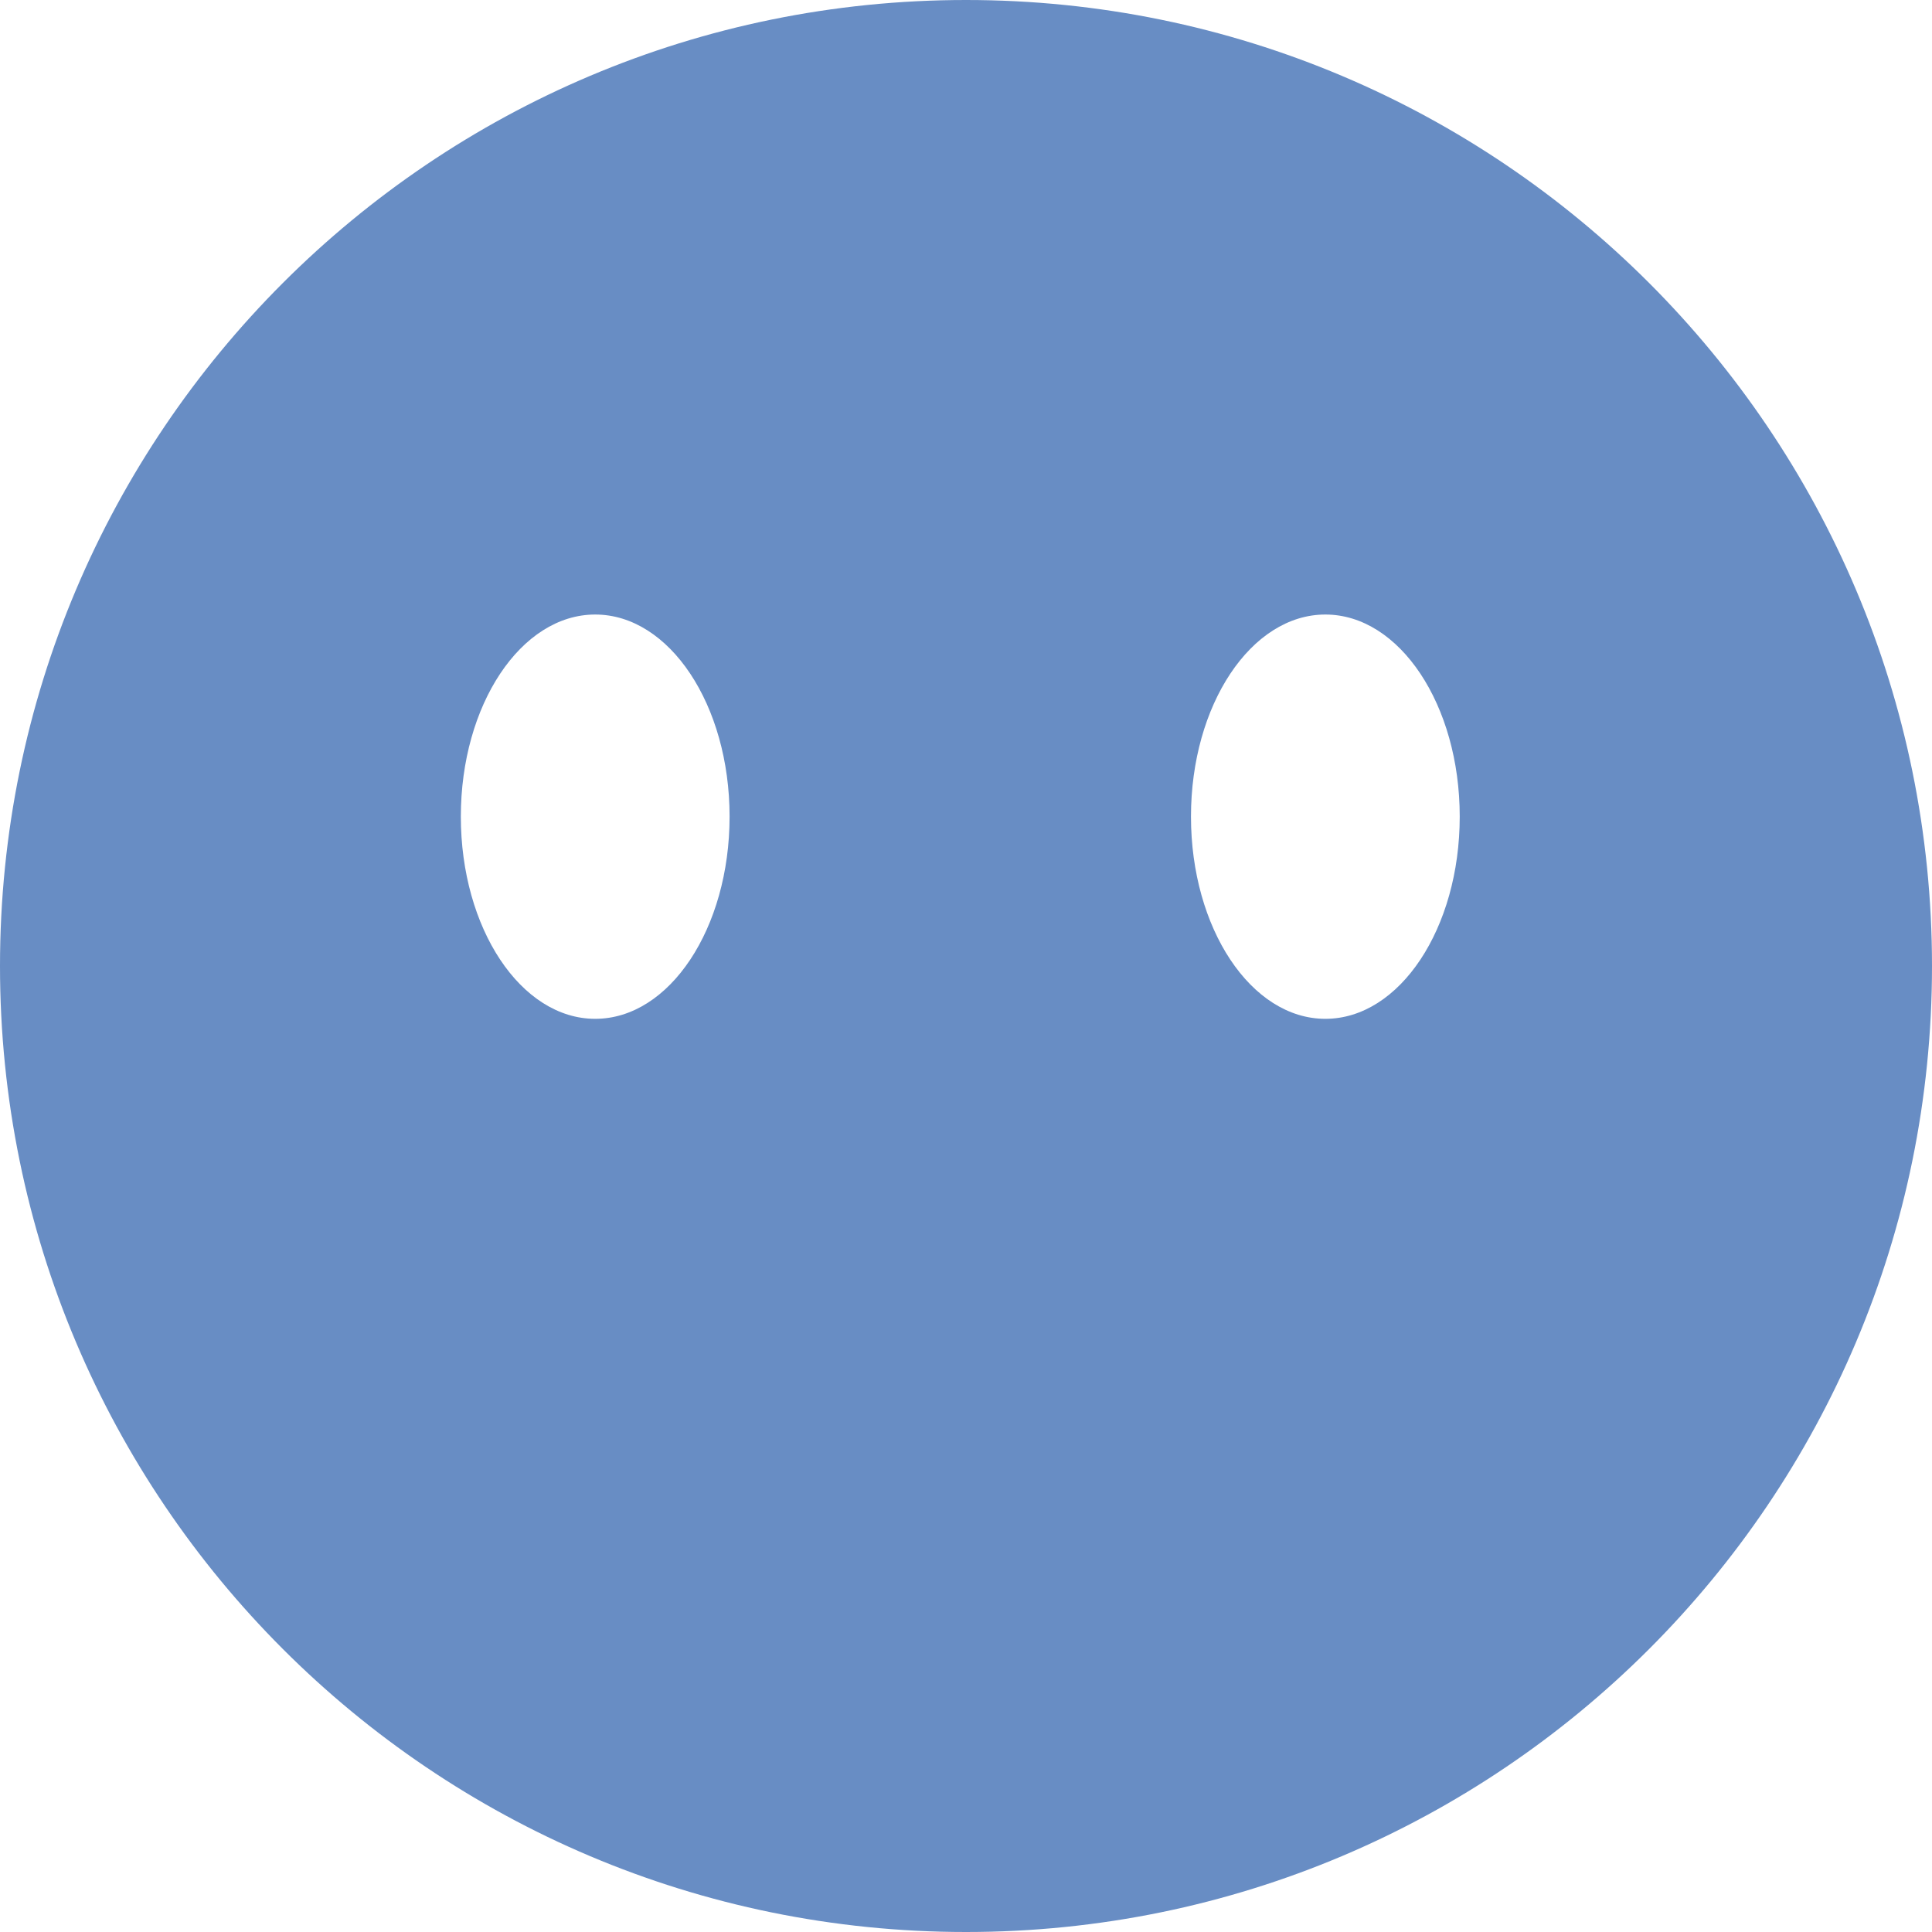 <svg xmlns="http://www.w3.org/2000/svg" width="38" height="38" viewBox="0 0 38 38">
  <path fill="#688DC4" fillRule="evenodd" d="M1207.425,17.061 C1207.425,14.866 1208.607,13.087 1210.068,13.087 C1211.529,13.087 1212.711,14.866 1212.711,17.061 C1212.711,19.26 1211.529,21.039 1210.068,21.039 C1208.607,21.039 1207.425,19.26 1207.425,17.061 Z M1195.707,13.087 C1197.168,13.087 1198.35,14.866 1198.35,17.061 C1198.35,19.26 1197.168,21.039 1195.707,21.039 C1194.246,21.039 1193.064,19.26 1193.064,17.061 C1193.064,14.866 1194.246,13.087 1195.707,13.087 Z M1184,20 C1184,30.494 1192.506,39 1203,39 C1213.494,39 1222,30.494 1222,20 C1222,9.506 1213.494,1 1203,1 C1192.506,1 1184,9.506 1184,20 Z M1203,31.692 C1208.846,31.692 1212.489,27.964 1212.489,27.964 C1212.899,27.602 1212.83,27.499 1212.32,27.733 C1212.32,27.733 1207.385,30.231 1203,30.231 C1198.615,30.231 1193.666,27.726 1193.666,27.726 C1193.171,27.495 1193.095,27.609 1193.522,27.974 C1193.522,27.974 1197.154,31.692 1203,31.692 Z" transform="translate(-1184 -1)"/>
</svg>
